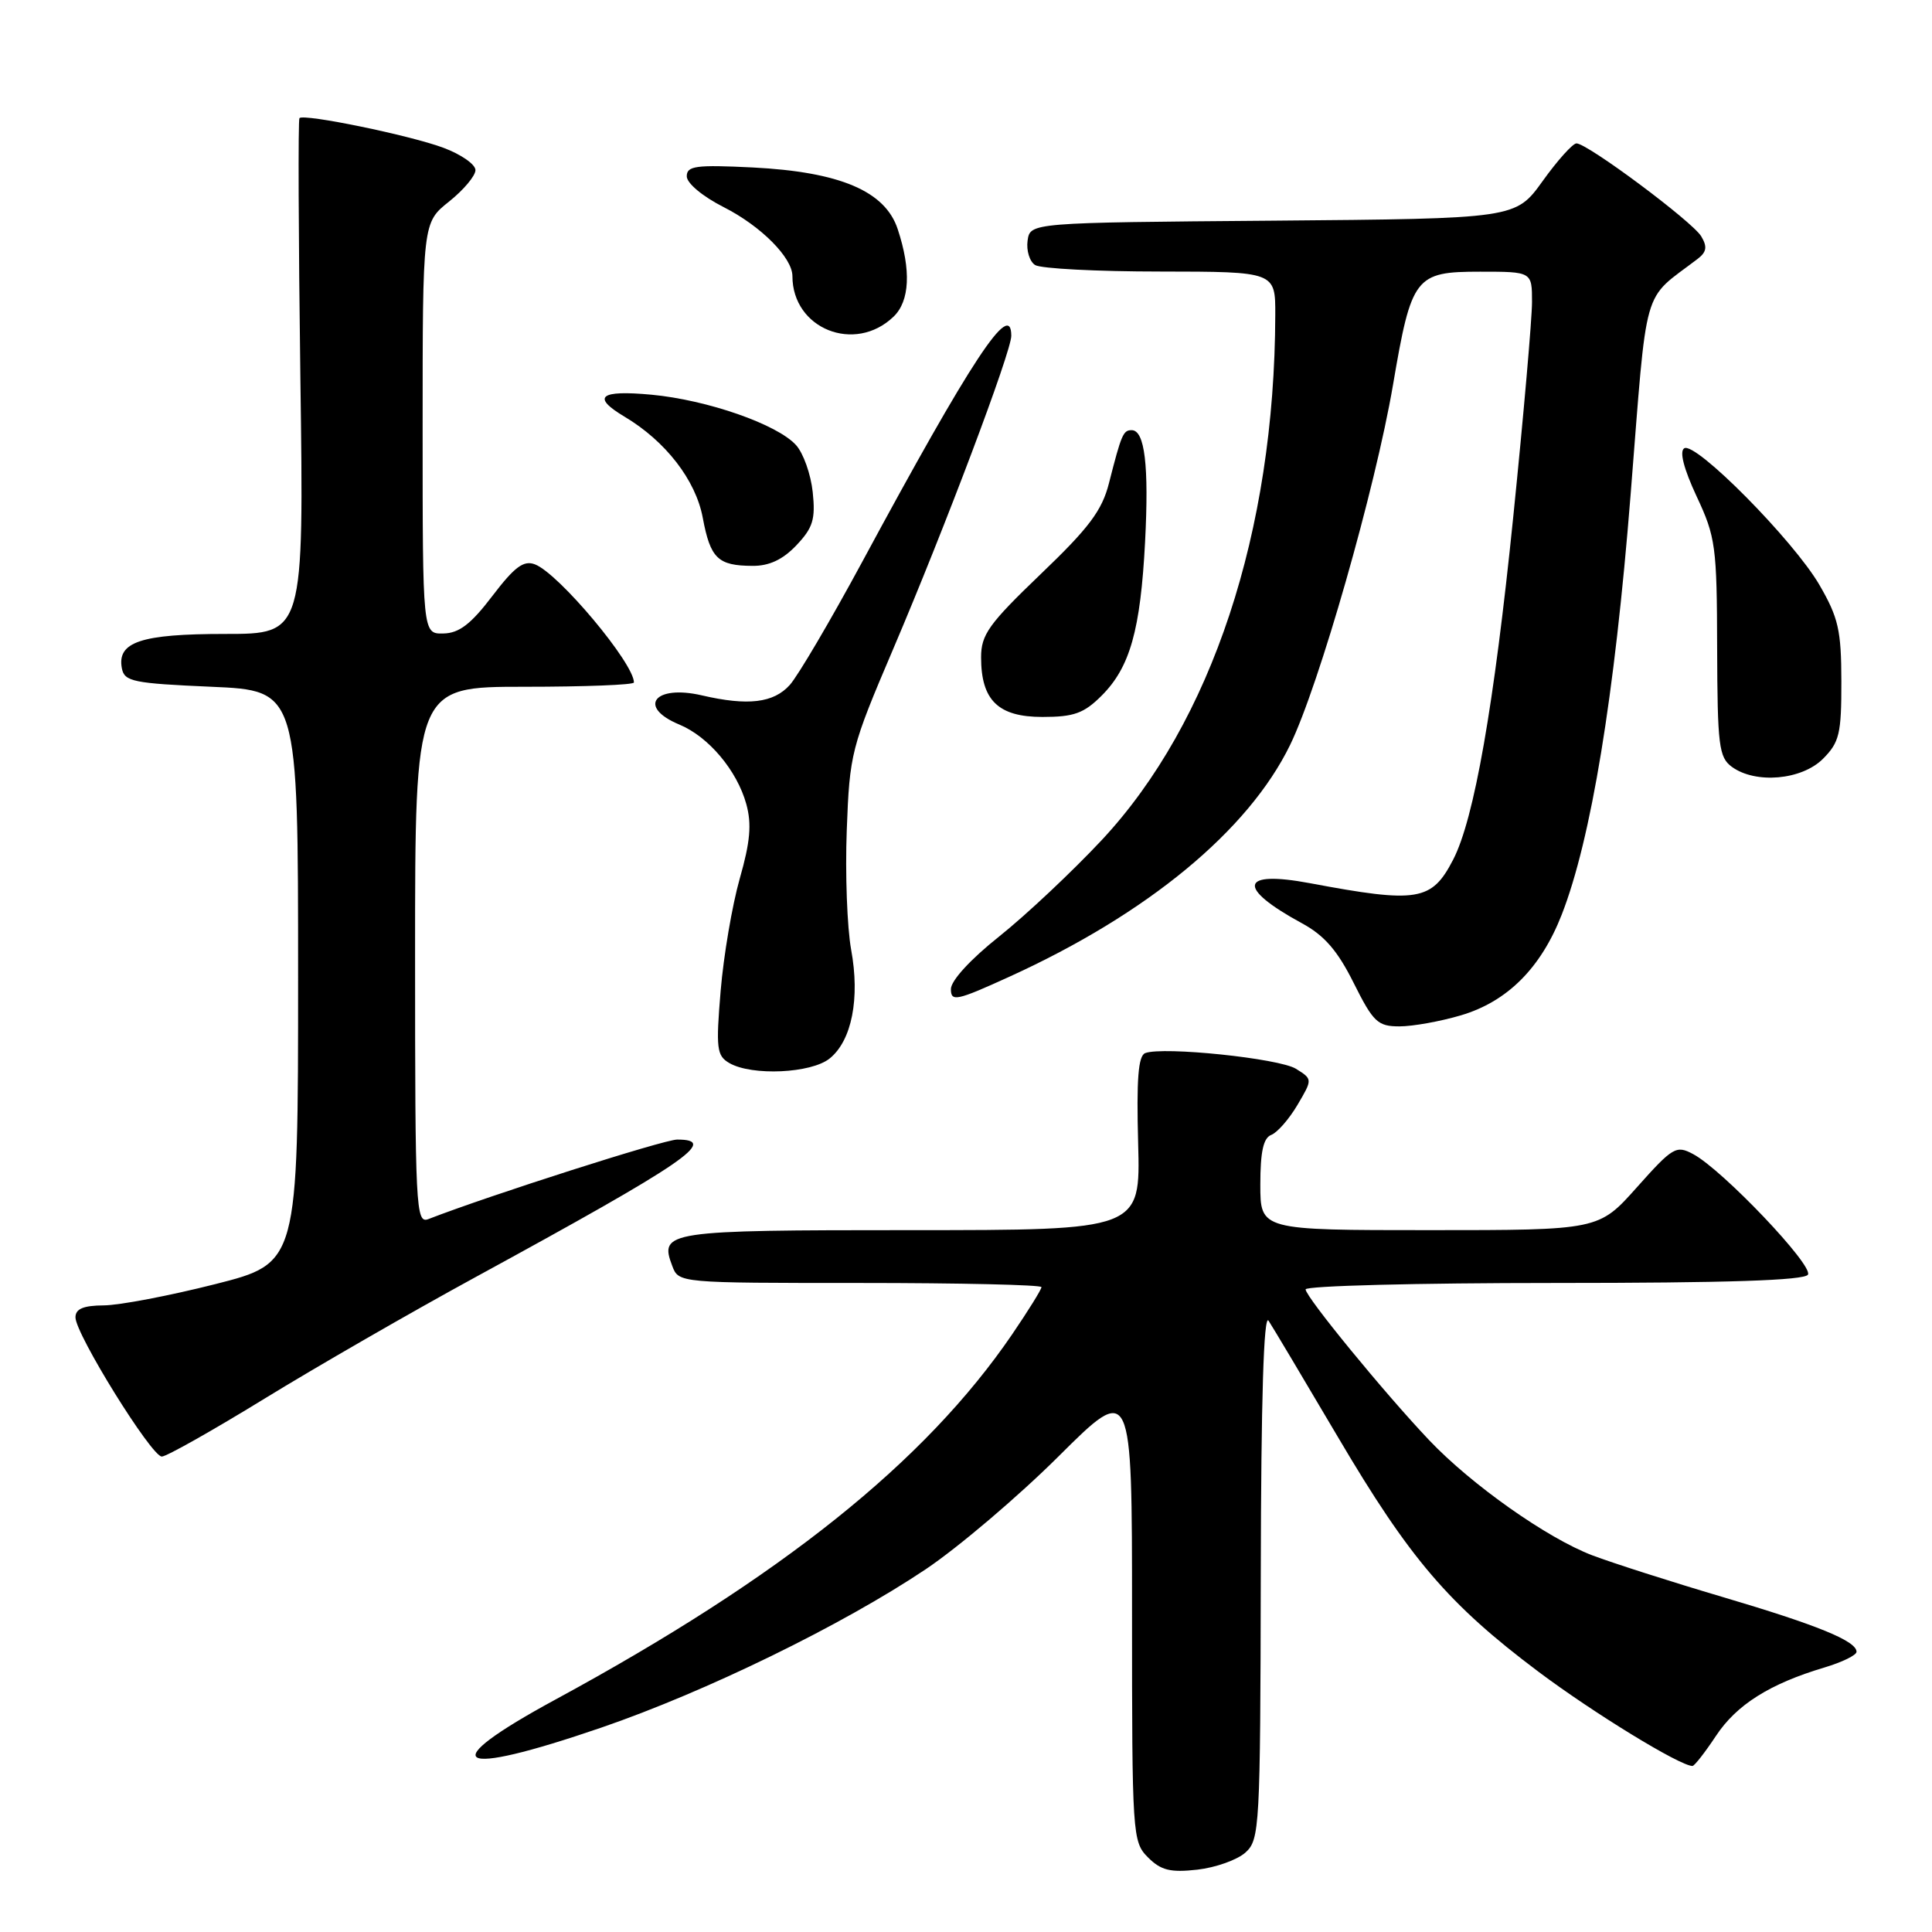 <?xml version="1.0" encoding="UTF-8" standalone="no"?>
<!DOCTYPE svg PUBLIC "-//W3C//DTD SVG 1.1//EN" "http://www.w3.org/Graphics/SVG/1.1/DTD/svg11.dtd" >
<svg xmlns="http://www.w3.org/2000/svg" xmlns:xlink="http://www.w3.org/1999/xlink" version="1.1" viewBox="0 0 256 256">
 <g >
 <path fill="currentColor"
d=" M 165.04 245.46 C 166.91 243.77 167.00 242.14 167.06 208.60 C 167.10 185.37 167.45 174.01 168.09 175.00 C 168.63 175.82 172.77 182.77 177.29 190.43 C 186.79 206.54 191.93 212.56 203.85 221.51 C 211.13 226.97 222.61 234.00 224.26 234.00 C 224.52 234.00 225.92 232.21 227.37 230.02 C 230.10 225.89 234.48 223.12 241.75 220.95 C 244.09 220.25 246.00 219.32 246.00 218.87 C 246.00 217.44 240.83 215.33 228.22 211.60 C 221.46 209.60 213.71 207.12 210.99 206.09 C 205.00 203.81 194.98 196.74 189.38 190.84 C 183.42 184.56 173.00 171.83 173.00 170.85 C 173.00 170.38 187.82 170.00 205.94 170.00 C 228.85 170.00 239.09 169.66 239.56 168.90 C 240.31 167.69 228.24 155.00 224.36 152.93 C 222.11 151.72 221.66 151.98 216.90 157.32 C 211.84 163.00 211.84 163.00 189.42 163.00 C 167.00 163.00 167.00 163.00 167.00 156.97 C 167.00 152.61 167.40 150.78 168.45 150.38 C 169.25 150.07 170.81 148.29 171.92 146.41 C 173.93 143.00 173.93 143.00 171.72 141.62 C 169.50 140.24 154.12 138.64 151.75 139.54 C 150.82 139.89 150.58 143.00 150.81 151.51 C 151.12 163.00 151.12 163.00 120.68 163.00 C 88.24 163.00 87.33 163.14 89.08 167.75 C 89.93 170.00 89.96 170.00 113.97 170.00 C 127.19 170.00 138.00 170.25 138.00 170.55 C 138.00 170.86 136.25 173.67 134.12 176.80 C 122.58 193.72 103.50 208.98 73.56 225.22 C 57.41 233.99 60.10 235.63 79.64 228.93 C 93.52 224.17 111.59 215.35 122.67 207.93 C 126.97 205.04 134.89 198.32 140.25 192.99 C 150.00 183.29 150.00 183.29 150.00 213.65 C 150.00 243.23 150.05 244.05 152.12 246.12 C 153.83 247.83 155.07 248.14 158.66 247.74 C 161.09 247.46 163.96 246.44 165.04 245.46 Z  M 35.03 185.34 C 41.89 181.13 54.47 173.88 63.00 169.23 C 90.94 153.99 95.33 150.99 89.72 151.00 C 87.96 151.01 65.03 158.33 56.75 161.54 C 55.10 162.17 55.00 160.11 55.00 126.61 C 55.00 91.00 55.00 91.00 69.50 91.00 C 77.47 91.00 84.00 90.75 84.00 90.43 C 84.00 87.88 74.02 75.97 70.88 74.78 C 69.39 74.21 68.19 75.10 65.24 78.97 C 62.40 82.70 60.84 83.90 58.75 83.94 C 56.00 84.00 56.00 84.00 56.00 56.75 C 56.00 29.50 56.00 29.50 59.50 26.71 C 61.43 25.17 63.00 23.30 63.00 22.54 C 63.00 21.78 61.09 20.45 58.75 19.58 C 54.38 17.94 40.29 15.04 39.68 15.65 C 39.49 15.84 39.55 31.30 39.80 50.00 C 40.27 84.00 40.27 84.00 29.83 84.00 C 18.66 84.00 15.48 85.06 16.15 88.57 C 16.49 90.31 17.66 90.55 28.01 91.00 C 39.50 91.50 39.50 91.50 39.50 129.44 C 39.50 167.37 39.50 167.37 28.50 170.16 C 22.45 171.69 15.81 172.96 13.75 172.97 C 11.03 172.99 10.00 173.43 10.00 174.56 C 10.00 176.77 20.07 193.00 21.44 193.00 C 22.06 193.00 28.17 189.55 35.03 185.34 Z  M 109.94 140.25 C 112.87 137.88 113.97 132.30 112.78 125.83 C 112.25 122.90 111.98 115.78 112.20 110.00 C 112.58 99.83 112.77 99.08 118.35 86.00 C 125.23 69.87 134.00 46.61 134.00 44.50 C 134.00 39.61 128.76 47.56 114.22 74.50 C 110.06 82.20 105.76 89.51 104.66 90.75 C 102.51 93.15 99.11 93.56 93.00 92.14 C 86.71 90.68 84.40 93.68 90.02 96.01 C 93.88 97.61 97.66 102.09 98.89 106.55 C 99.62 109.20 99.41 111.56 98.02 116.42 C 97.02 119.94 95.88 126.63 95.49 131.29 C 94.85 138.94 94.97 139.89 96.64 140.86 C 99.63 142.59 107.49 142.23 109.94 140.25 Z  M 193.60 134.53 C 199.73 132.71 204.17 128.27 206.93 121.21 C 210.83 111.24 213.94 92.30 216.06 65.60 C 218.33 37.04 217.49 40.00 224.94 34.31 C 226.14 33.39 226.25 32.70 225.42 31.31 C 224.24 29.35 210.35 19.00 208.89 19.00 C 208.40 19.00 206.38 21.24 204.41 23.99 C 200.83 28.97 200.83 28.97 168.67 29.24 C 136.50 29.50 136.50 29.50 136.16 31.89 C 135.98 33.20 136.43 34.66 137.16 35.12 C 137.90 35.59 145.36 35.98 153.75 35.98 C 169.00 36.00 169.00 36.00 168.98 41.75 C 168.90 70.45 160.54 95.72 146.00 111.30 C 142.07 115.50 135.96 121.24 132.43 124.06 C 128.60 127.10 126.00 129.94 126.00 131.06 C 126.00 132.77 126.73 132.62 133.75 129.42 C 152.05 121.09 165.41 110.06 170.94 98.72 C 174.77 90.86 182.23 64.75 184.58 51.00 C 187.03 36.62 187.51 36.00 196.12 36.00 C 203.00 36.00 203.00 36.00 203.00 40.02 C 203.00 42.23 201.88 55.06 200.51 68.52 C 197.96 93.56 195.34 108.52 192.55 113.91 C 189.71 119.40 187.87 119.71 173.59 117.03 C 164.28 115.28 163.80 117.60 172.50 122.33 C 175.48 123.94 177.24 125.97 179.37 130.25 C 181.97 135.45 182.56 136.00 185.44 136.00 C 187.20 136.00 190.87 135.34 193.60 134.53 Z  M 241.55 100.55 C 243.73 98.36 244.00 97.25 243.99 90.30 C 243.98 83.51 243.60 81.85 241.08 77.50 C 237.65 71.60 224.66 58.47 223.17 59.40 C 222.51 59.81 223.11 62.12 224.81 65.77 C 227.33 71.14 227.50 72.40 227.53 85.86 C 227.57 98.80 227.76 100.35 229.48 101.61 C 232.62 103.90 238.72 103.37 241.55 100.55 Z  M 145.98 92.17 C 149.73 88.42 151.12 83.50 151.73 71.78 C 152.25 61.69 151.69 57.00 149.95 57.00 C 148.83 57.00 148.60 57.53 146.95 64.00 C 146.03 67.64 144.31 69.94 137.90 76.07 C 131.02 82.67 130.00 84.09 130.00 87.10 C 130.00 92.80 132.27 95.00 138.13 95.00 C 142.31 95.00 143.63 94.52 145.98 92.17 Z  M 105.53 72.25 C 107.72 69.94 108.07 68.81 107.69 65.21 C 107.44 62.85 106.45 60.05 105.48 58.98 C 102.99 56.22 93.71 52.99 86.32 52.30 C 79.46 51.66 78.34 52.58 82.75 55.21 C 88.19 58.45 92.19 63.61 93.12 68.61 C 94.13 74.00 95.12 74.96 99.71 74.98 C 101.92 75.00 103.73 74.15 105.53 72.25 Z  M 118.40 41.96 C 120.55 39.90 120.75 35.79 118.95 30.36 C 117.29 25.32 111.30 22.78 99.75 22.19 C 92.20 21.82 91.00 21.98 91.00 23.36 C 91.00 24.28 93.10 26.03 95.90 27.45 C 100.83 29.95 105.00 34.14 105.00 36.59 C 105.00 43.57 113.27 46.89 118.40 41.96 Z "/>
</g>
</svg>